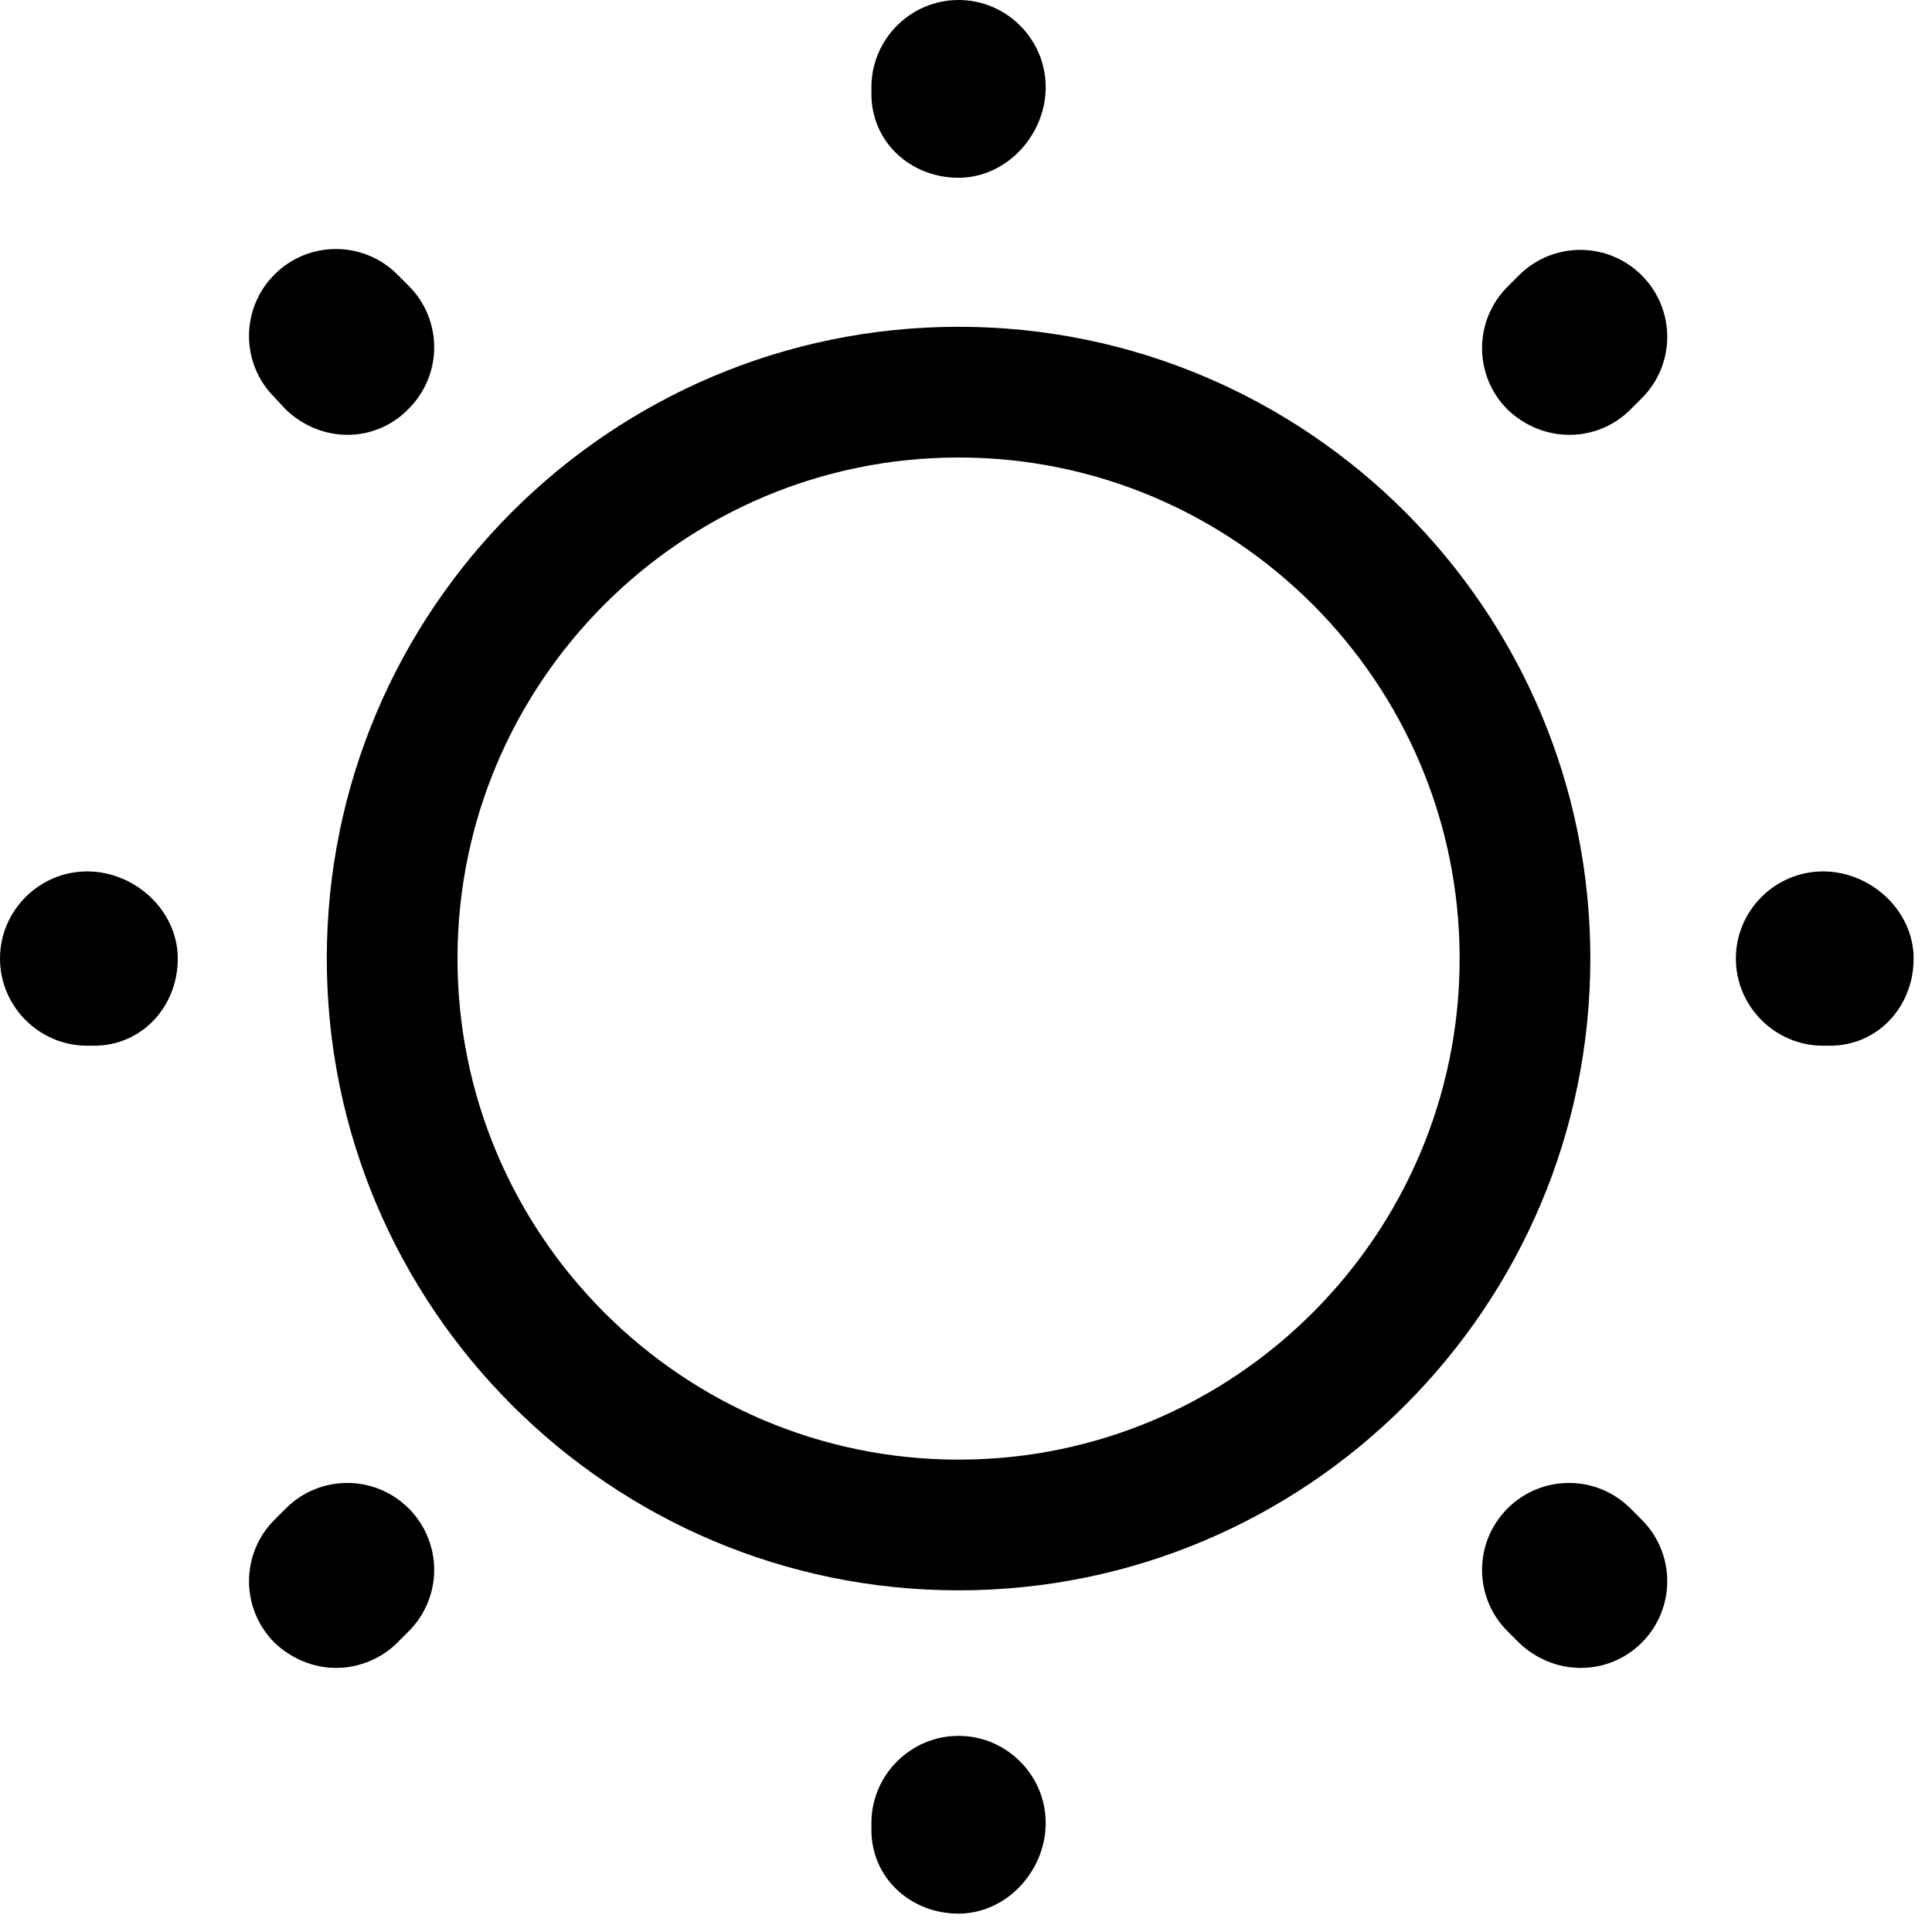 <svg width="75" height="75" viewBox="0 0 75 75" fill="none" xmlns="http://www.w3.org/2000/svg">
<path d="M37.211 61.737C23.68 61.737 12.686 50.743 12.686 37.211C12.686 23.68 23.68 12.686 37.211 12.686C50.743 12.686 61.737 23.68 61.737 37.211C61.737 50.743 50.743 61.737 37.211 61.737ZM37.211 17.76C26.488 17.76 17.76 26.488 17.76 37.211C17.76 47.935 26.488 56.663 37.211 56.663C47.935 56.663 56.663 47.935 56.663 37.211C56.663 26.488 47.935 17.76 37.211 17.76Z" fill="currentColor"/>
<path d="M37.211 74.287C35.351 74.287 33.828 72.9 33.828 71.04V70.769C33.828 68.908 35.351 67.386 37.211 67.386C39.072 67.386 40.594 68.908 40.594 70.769C40.594 72.629 39.072 74.287 37.211 74.287ZM61.365 64.748C60.485 64.748 59.639 64.409 58.963 63.767L58.523 63.327C57.204 62.007 57.204 59.876 58.523 58.557C59.842 57.238 61.974 57.238 63.293 58.557L63.733 58.997C65.052 60.316 65.052 62.447 63.733 63.767C63.09 64.409 62.244 64.748 61.365 64.748ZM13.058 64.748C12.178 64.748 11.332 64.409 10.656 63.767C9.337 62.447 9.337 60.316 10.656 58.997L11.096 58.557C12.415 57.238 14.546 57.238 15.866 58.557C17.185 59.876 17.185 62.007 15.866 63.327L15.426 63.767C14.783 64.409 13.903 64.748 13.058 64.748ZM71.04 40.594H70.769C68.908 40.594 67.386 39.072 67.386 37.211C67.386 35.351 68.908 33.828 70.769 33.828C72.629 33.828 74.287 35.351 74.287 37.211C74.287 39.072 72.9 40.594 71.04 40.594ZM3.653 40.594H3.383C1.522 40.594 0 39.072 0 37.211C0 35.351 1.522 33.828 3.383 33.828C5.243 33.828 6.901 35.351 6.901 37.211C6.901 39.072 5.514 40.594 3.653 40.594ZM60.925 16.88C60.045 16.88 59.2 16.542 58.523 15.899C57.204 14.58 57.204 12.449 58.523 11.13L58.963 10.69C60.282 9.37 62.413 9.37 63.733 10.69C65.052 12.009 65.052 14.14 63.733 15.46L63.293 15.899C62.65 16.542 61.804 16.88 60.925 16.88ZM13.498 16.88C12.618 16.88 11.772 16.542 11.096 15.899L10.656 15.426C9.337 14.106 9.337 11.975 10.656 10.656C11.975 9.337 14.106 9.337 15.426 10.656L15.866 11.096C17.185 12.415 17.185 14.546 15.866 15.866C15.223 16.542 14.343 16.88 13.498 16.88ZM37.211 6.901C35.351 6.901 33.828 5.514 33.828 3.653V3.383C33.828 1.522 35.351 0 37.211 0C39.072 0 40.594 1.522 40.594 3.383C40.594 5.243 39.072 6.901 37.211 6.901Z" fill="currentColor"/>
</svg>
